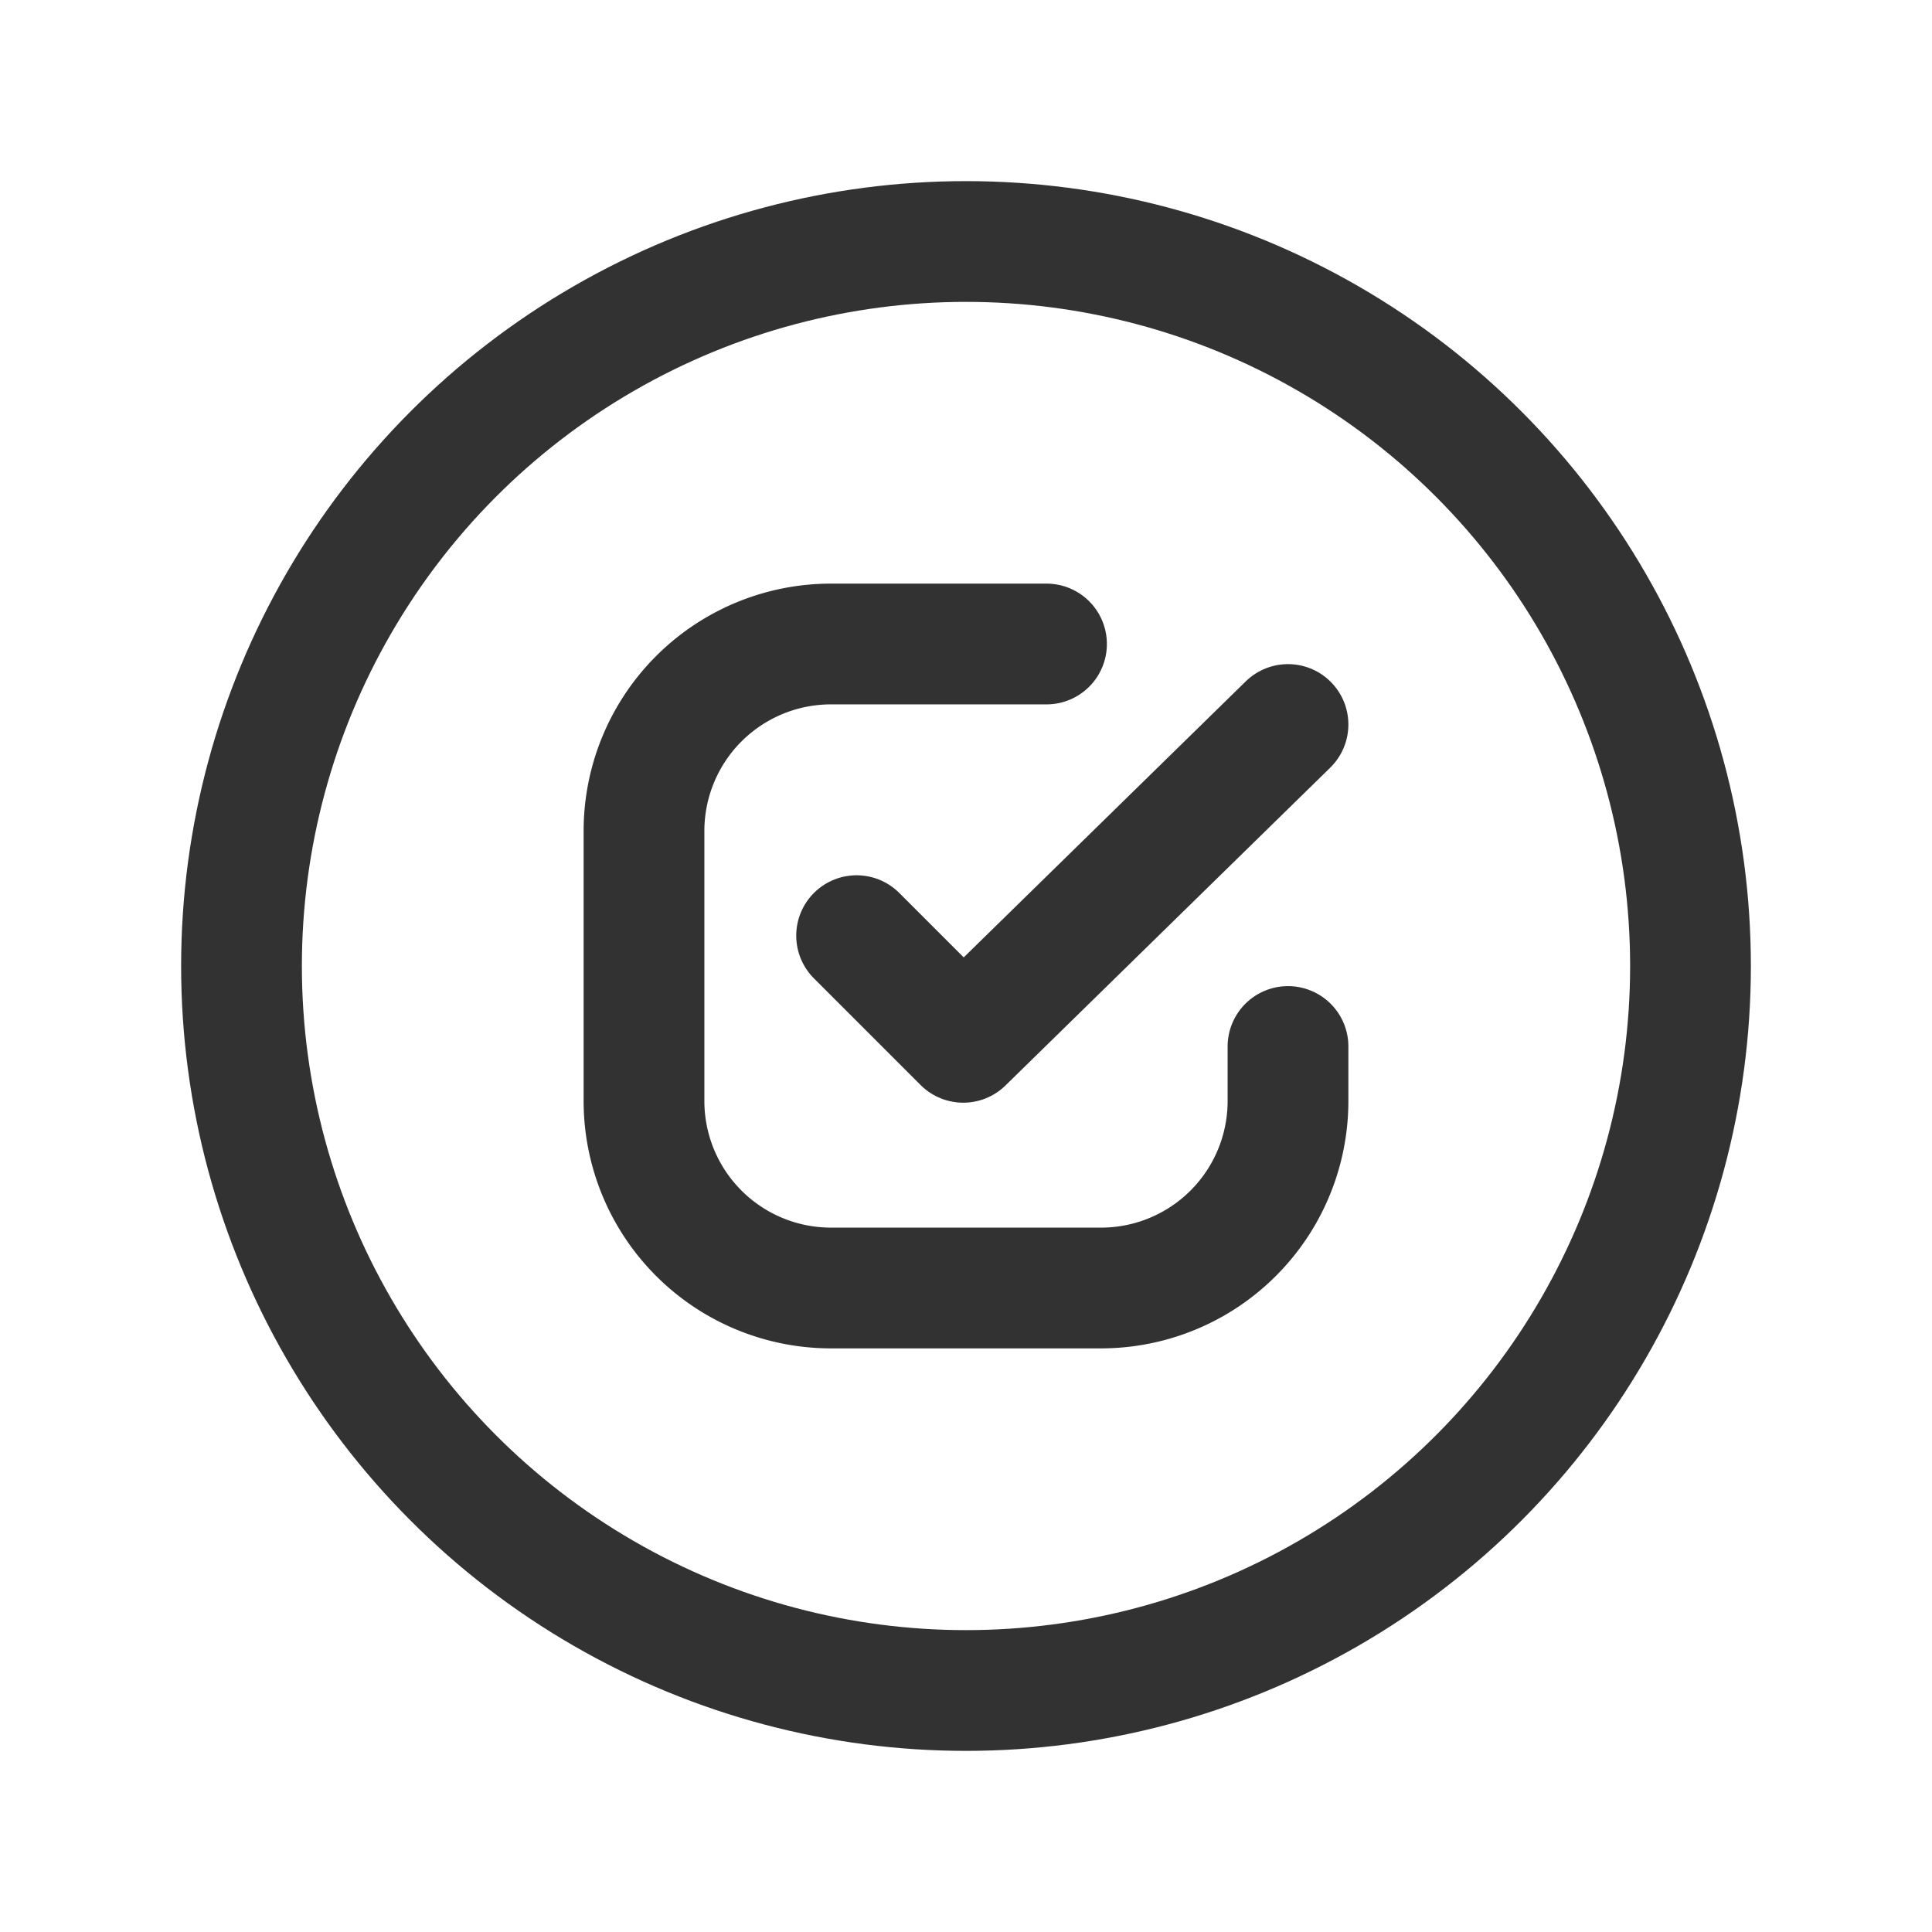 <svg id="Layer_3" data-name="Layer 3" xmlns="http://www.w3.org/2000/svg" viewBox="0 0 24 24"><title>Artboard 218</title><polyline points="16 9 11.966 12.948 10.641 11.623" fill="none" stroke="#323232" stroke-linecap="round" stroke-linejoin="round" stroke-width="1.5"/><path d="M13,8H10.324A2.323,2.323,0,0,0,8,10.324v3.352A2.323,2.323,0,0,0,10.324,16h3.352A2.323,2.323,0,0,0,16,13.676V13" fill="none" stroke="#323232" stroke-linecap="round" stroke-linejoin="round" stroke-width="1.5"/><circle cx="12" cy="12" r="9" fill="none" stroke="#323232" stroke-linecap="round" stroke-linejoin="round" stroke-width="1.5"/><path d="M0,0H24V24H0Z" fill="none"/></svg>